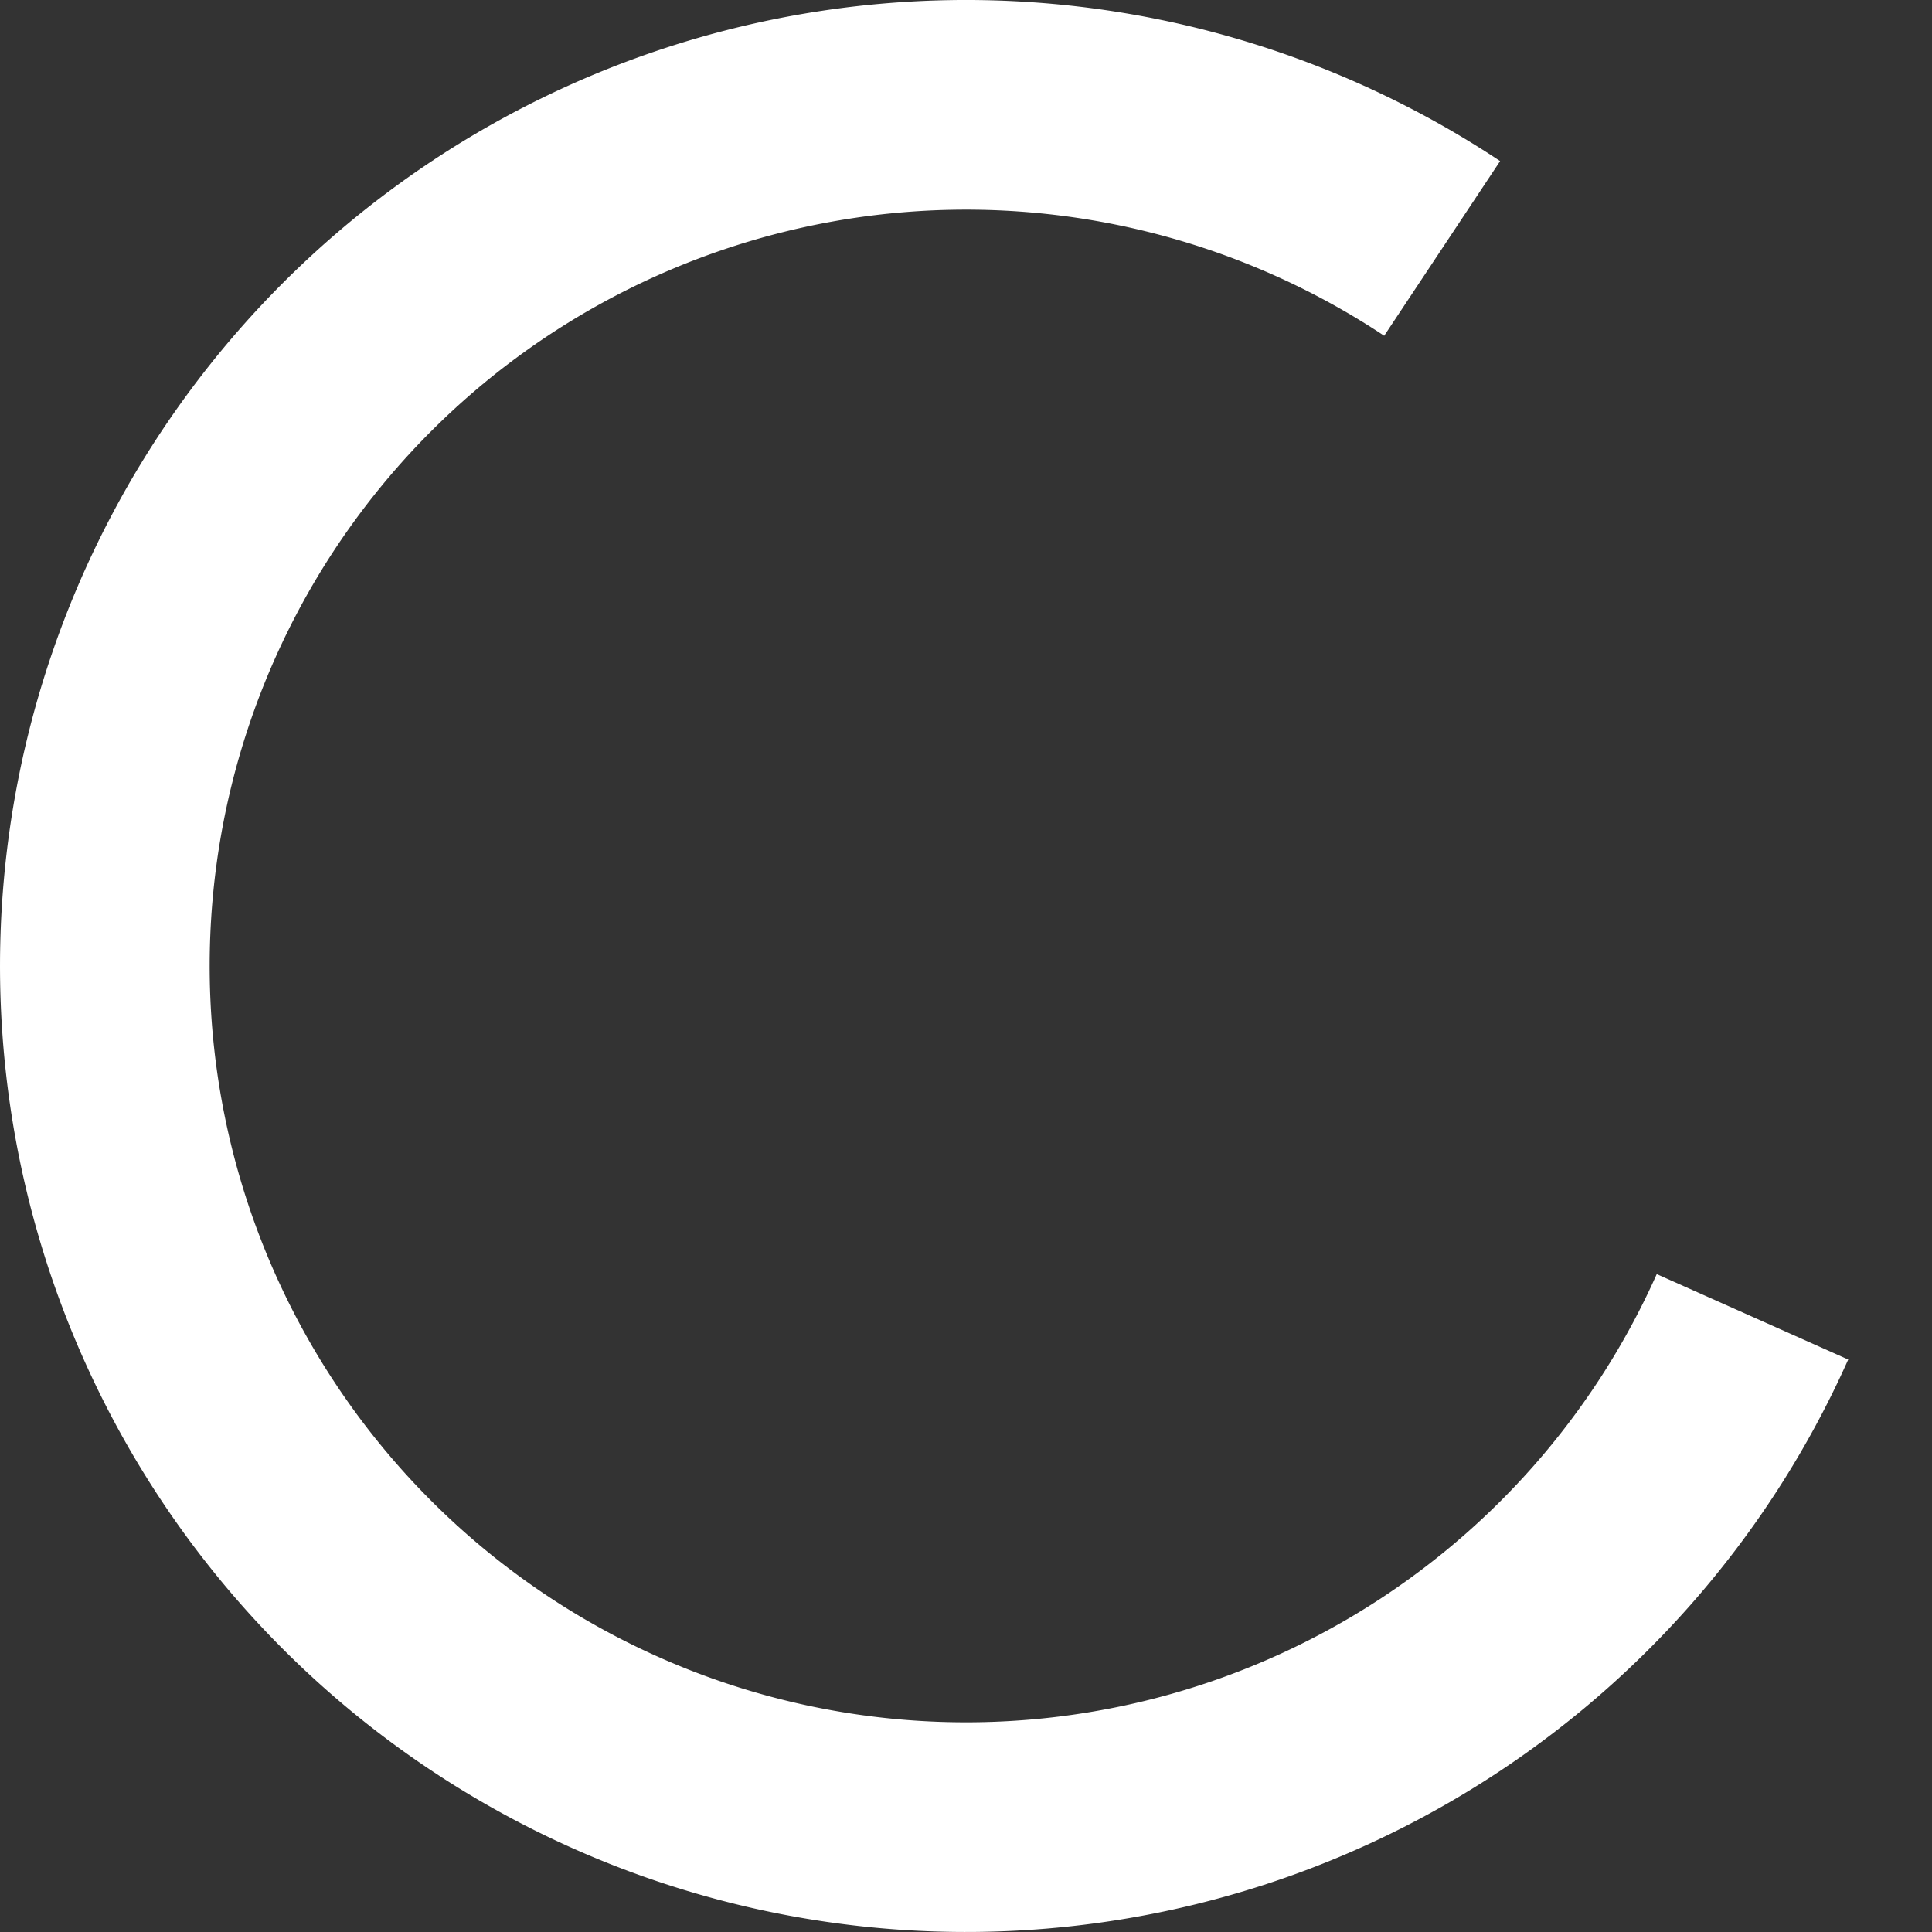 <?xml version="1.0" encoding="UTF-8" standalone="no"?>
<!-- Created with Inkscape (http://www.inkscape.org/) -->

<svg
   width="48.0px"
   height="48.0px"
   viewBox="0 0 48.0 48.0"
   version="1.1"
   id="SVGRoot"
   sodipodi:docname="spinner.svg"
   inkscape:version="1.2.2 (732a01da63, 2022-12-09)"
   xmlns:inkscape="http://www.inkscape.org/namespaces/inkscape"
   xmlns:sodipodi="http://sodipodi.sourceforge.net/DTD/sodipodi-0.dtd"
   xmlns="http://www.w3.org/2000/svg"
   xmlns:svg="http://www.w3.org/2000/svg">
  <rect x="0" y="0" width="48.0" height="48.0" fill="#333333" stroke="none"/>
  <sodipodi:namedview
     id="namedview137"
     pagecolor="#ffffff"
     bordercolor="#000000"
     borderopacity="0.25"
     inkscape:showpageshadow="2"
     inkscape:pageopacity="0.0"
     inkscape:pagecheckerboard="0"
     inkscape:deskcolor="#d1d1d1"
     inkscape:document-units="px"
     showgrid="true"
     inkscape:zoom="12.138667"
     inkscape:cx="28.545144"
     inkscape:cy="18.453426"
     inkscape:window-width="1920"
     inkscape:window-height="1027"
     inkscape:window-x="-8"
     inkscape:window-y="222"
     inkscape:window-maximized="1"
     inkscape:current-layer="g1425"
     inkscape:lockguides="false">
    <inkscape:grid
       type="xygrid"
       id="grid260" />
  </sodipodi:namedview>
  <defs
     id="defs132" />
  <g
     inkscape:label="Lager 1"
     inkscape:groupmode="layer"
     id="layer1">
    <g
       id="g1430">
      <g
         id="g1425">
        <path
           style="fill:none;stroke:#ffffff;stroke-width:5.209;stroke-miterlimit:2;stroke-dasharray:none"
           id="path373"
           sodipodi:type="arc"
           sodipodi:cx="23.999998"
           sodipodi:cy="24.000002"
           sodipodi:rx="21.395552"
           sodipodi:ry="21.395554"
           sodipodi:start="0.4195548"
           sodipodi:end="5.2982331"
           sodipodi:arc-type="arc"
           d="M 43.54,32.716 A 21.396,21.396 0 0 1 22.537,45.345 21.396,21.396 0 0 1 3.454,29.968 21.396,21.396 0 0 1 11.329,6.76 21.396,21.396 0 0 1 35.83,6.172"
           sodipodi:open="true" />
      </g>
    </g>
  </g>
</svg>
